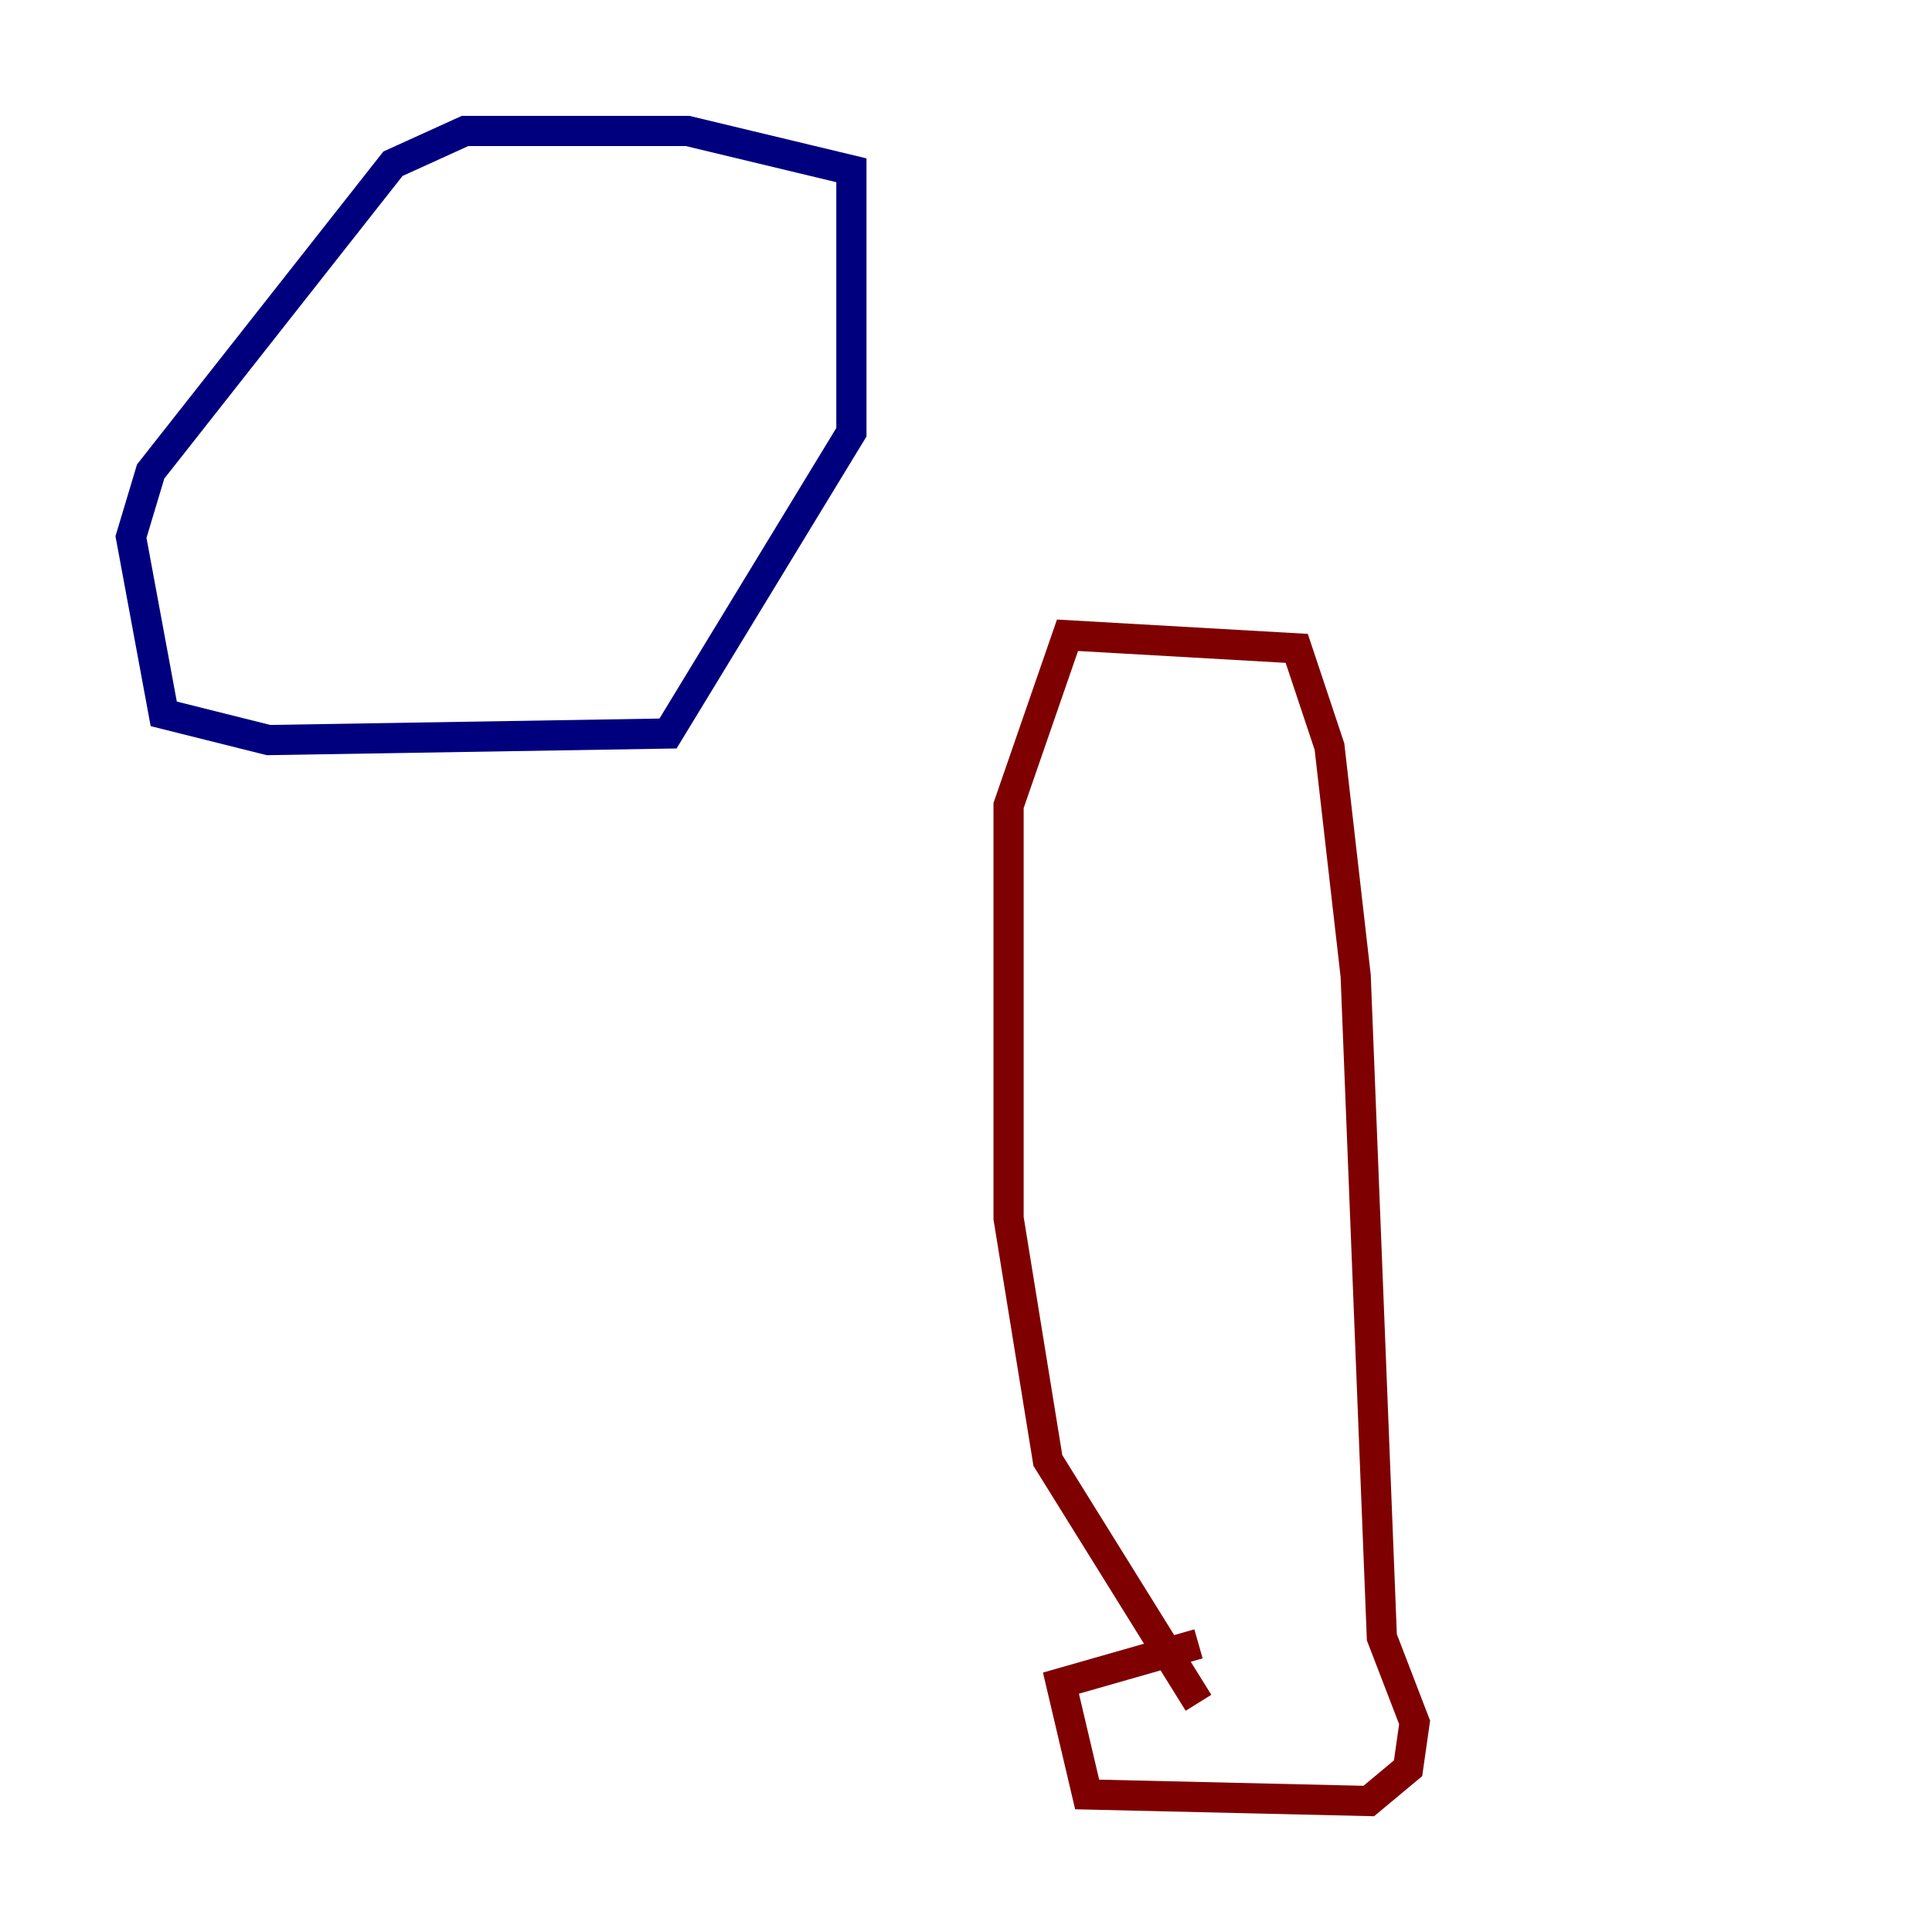 <?xml version="1.0" encoding="utf-8" ?>
<svg baseProfile="tiny" height="128" version="1.2" viewBox="0,0,128,128" width="128" xmlns="http://www.w3.org/2000/svg" xmlns:ev="http://www.w3.org/2001/xml-events" xmlns:xlink="http://www.w3.org/1999/xlink"><defs /><polyline fill="none" points="36.881,8.678 30.807,8.678 26.034,10.848 9.98,31.241 8.678,35.58 10.848,47.295 17.79,49.031 44.258,48.597 56.407,28.637 56.407,11.281 45.559,8.678 36.014,8.678" stroke="#00007f" stroke-width="2" /><polyline fill="none" points="79.403,108.909 70.291,111.512 72.027,118.888 90.685,119.322 93.288,117.153 93.722,114.115 91.552,108.475 89.817,64.651 88.081,49.464 85.912,42.956 70.725,42.088 66.82,53.37 66.82,80.705 69.424,96.759 79.403,112.814" stroke="#7f0000" stroke-width="2" /></svg>